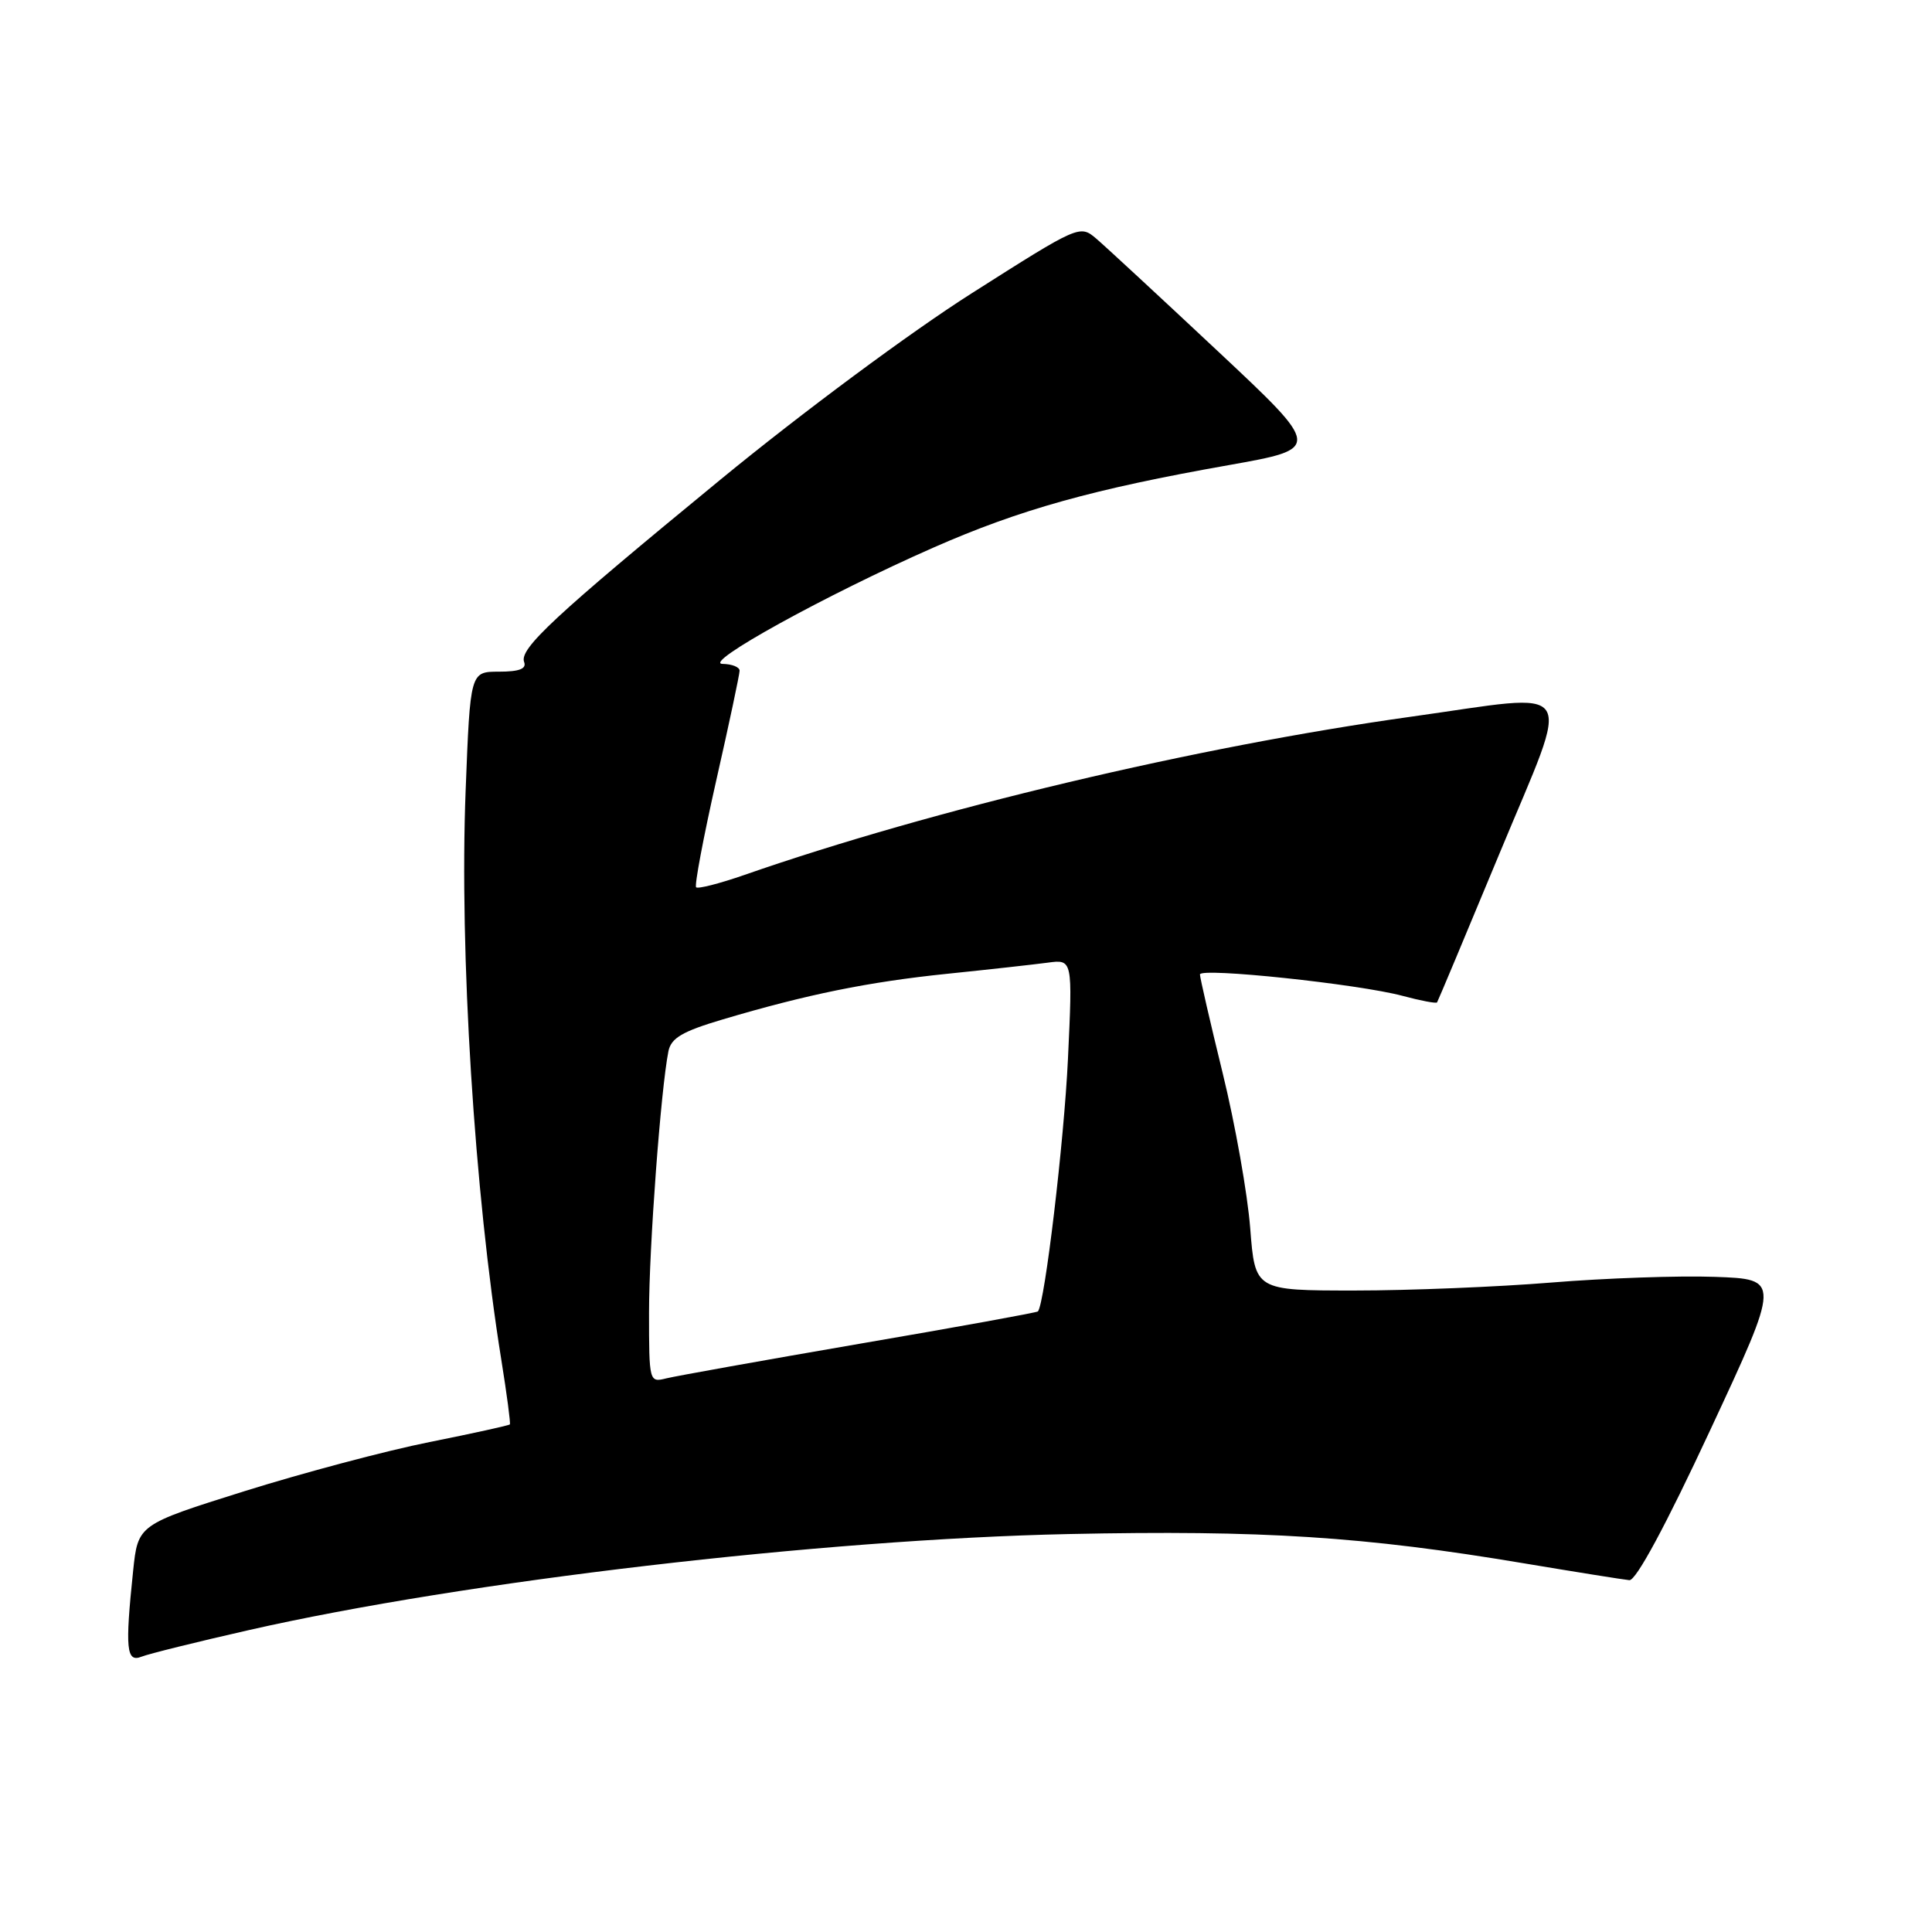 <?xml version="1.0" encoding="UTF-8" standalone="no"?>
<!DOCTYPE svg PUBLIC "-//W3C//DTD SVG 1.1//EN" "http://www.w3.org/Graphics/SVG/1.1/DTD/svg11.dtd" >
<svg xmlns="http://www.w3.org/2000/svg" xmlns:xlink="http://www.w3.org/1999/xlink" version="1.1" viewBox="0 0 256 256">
 <g >
 <path fill="currentColor"
d=" M 33.00 215.99 C 61.50 209.52 108.94 203.97 141.58 203.27 C 167.25 202.73 180.75 203.59 202.00 207.16 C 208.88 208.31 215.13 209.31 215.90 209.38 C 216.78 209.46 220.73 202.13 226.61 189.50 C 235.93 169.50 235.93 169.50 227.22 169.19 C 222.42 169.02 212.70 169.36 205.61 169.94 C 198.52 170.52 186.77 171.00 179.50 171.00 C 166.30 171.00 166.30 171.00 165.66 162.75 C 165.31 158.21 163.67 148.96 162.01 142.19 C 160.35 135.42 159.00 129.54 159.00 129.12 C 159.00 128.17 180.02 130.39 185.86 131.96 C 188.25 132.60 190.30 132.99 190.42 132.82 C 190.54 132.64 194.28 123.72 198.73 113.00 C 208.29 89.95 209.52 91.82 186.95 94.97 C 158.48 98.95 123.71 107.20 98.59 115.95 C 95.33 117.08 92.48 117.81 92.24 117.57 C 92.00 117.34 93.20 110.98 94.90 103.44 C 96.61 95.91 98.00 89.35 98.00 88.87 C 98.00 88.39 96.99 87.99 95.75 87.97 C 92.94 87.93 109.49 78.80 123.68 72.56 C 135.13 67.52 144.83 64.81 162.82 61.63 C 175.14 59.44 175.14 59.44 161.30 46.47 C 153.69 39.34 146.48 32.66 145.27 31.63 C 143.09 29.77 143.00 29.81 128.79 38.84 C 120.68 43.99 106.29 54.66 95.50 63.52 C 73.41 81.66 68.78 85.97 69.45 87.72 C 69.79 88.62 68.81 89.00 66.12 89.00 C 62.31 89.00 62.31 89.00 61.70 104.74 C 60.86 126.15 62.86 158.00 66.42 180.14 C 67.16 184.74 67.67 188.61 67.56 188.74 C 67.44 188.88 62.66 189.93 56.92 191.08 C 51.19 192.22 40.15 195.16 32.39 197.59 C 18.28 202.02 18.28 202.02 17.64 208.15 C 16.56 218.49 16.74 220.32 18.75 219.52 C 19.71 219.14 26.12 217.55 33.00 215.99 Z  M 86.00 173.92 C 86.00 165.29 87.56 144.37 88.57 139.29 C 88.93 137.54 90.43 136.66 95.76 135.08 C 106.94 131.76 115.05 130.11 125.53 129.03 C 131.01 128.47 136.99 127.80 138.81 127.56 C 142.13 127.11 142.13 127.11 141.51 140.30 C 141.00 151.18 138.44 172.74 137.53 173.77 C 137.40 173.92 126.78 175.85 113.93 178.05 C 101.09 180.26 89.55 182.33 88.29 182.64 C 86.03 183.21 86.00 183.11 86.00 173.92 Z "/>
</g>
</svg>